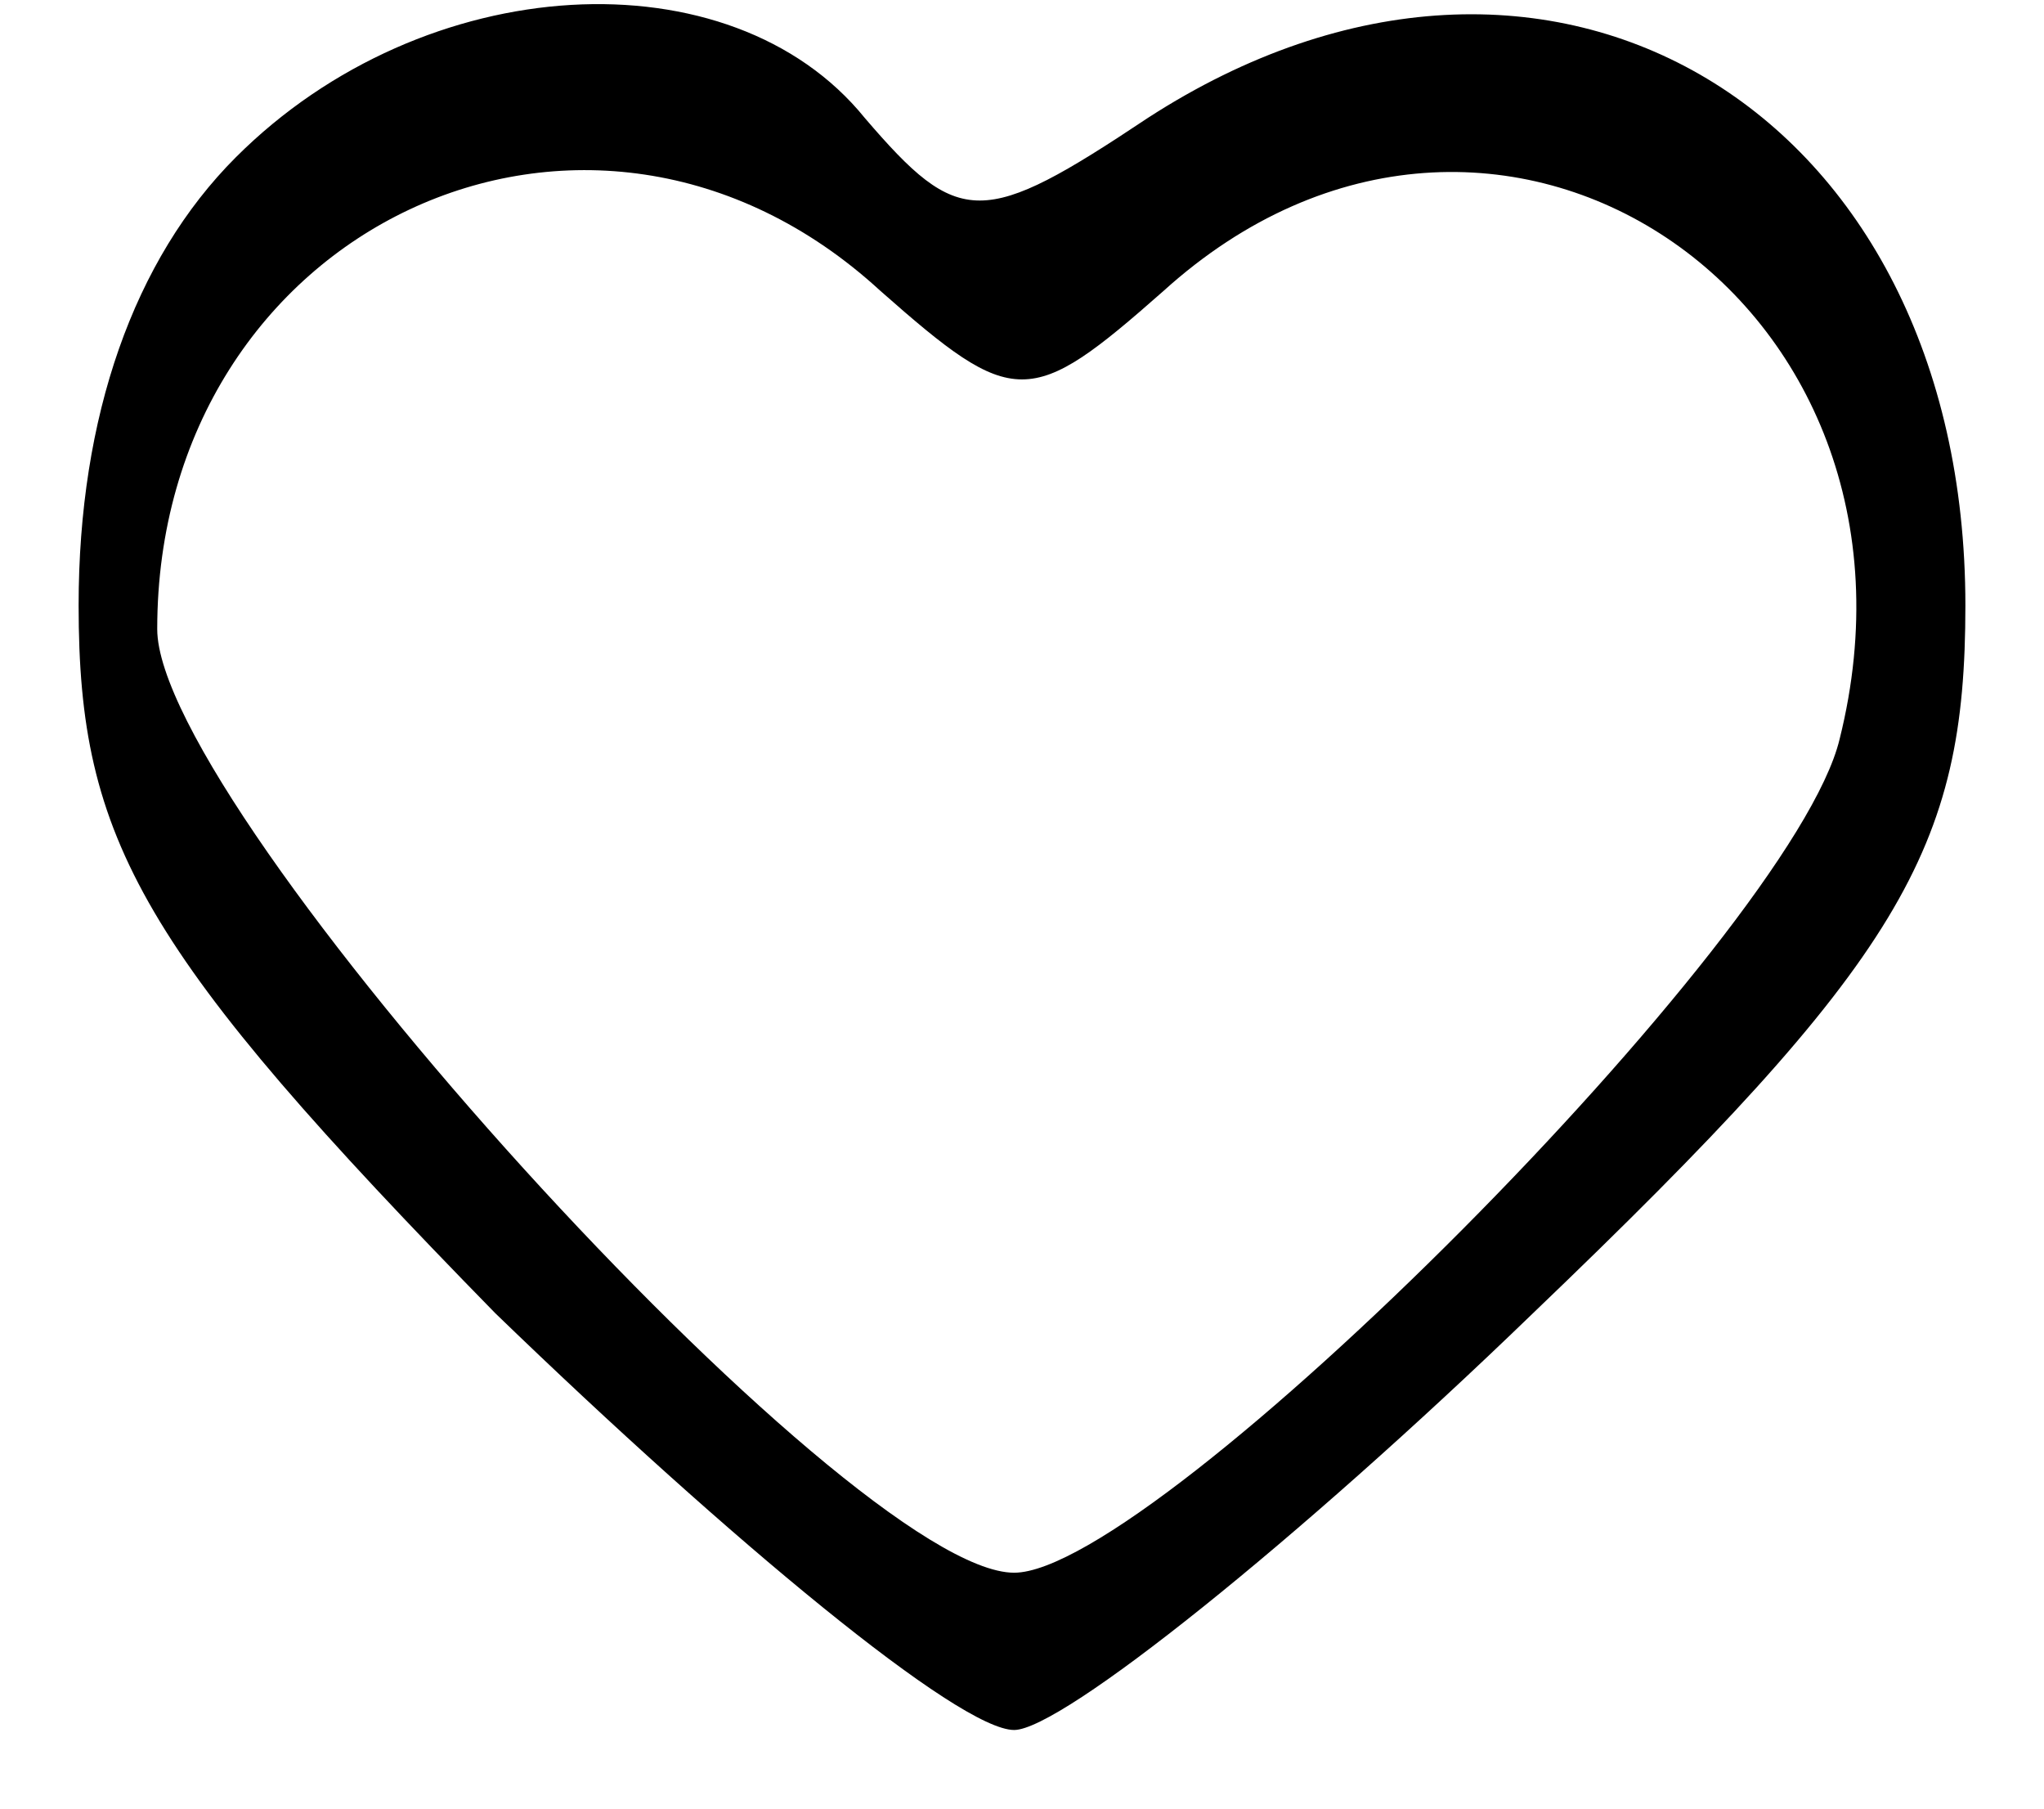 <?xml version="1.0" standalone="no"?>
<!DOCTYPE svg PUBLIC "-//W3C//DTD SVG 20010904//EN"
 "http://www.w3.org/TR/2001/REC-SVG-20010904/DTD/svg10.dtd">
<svg version="1.0" xmlns="http://www.w3.org/2000/svg"
 width="26pt" height="23pt" viewBox="0 0 26 23"
 preserveAspectRatio="xMidYMid meet">

<g transform="translate(0,23) scale(0.1,-0.1)"
fill="#000000" stroke="none">
<path d="M30 210 c-13 -13 -20 -33 -20 -57 0 -30 8 -44 53 -90 30 -29 59 -53
66 -53 6 0 36 24 66 53 47 45 55 59 55 90 0 63 -53 95 -104 62 -21 -14 -24
-14 -36 0 -17 21 -56 19 -80 -5z m82 -17 c17 -15 19 -15 36 0 42 38 100 -1 86
-57 -6 -25 -87 -106 -105 -106 -21 0 -109 97 -109 120 0 51 55 77 92 43z"/>
</g>
</svg>
